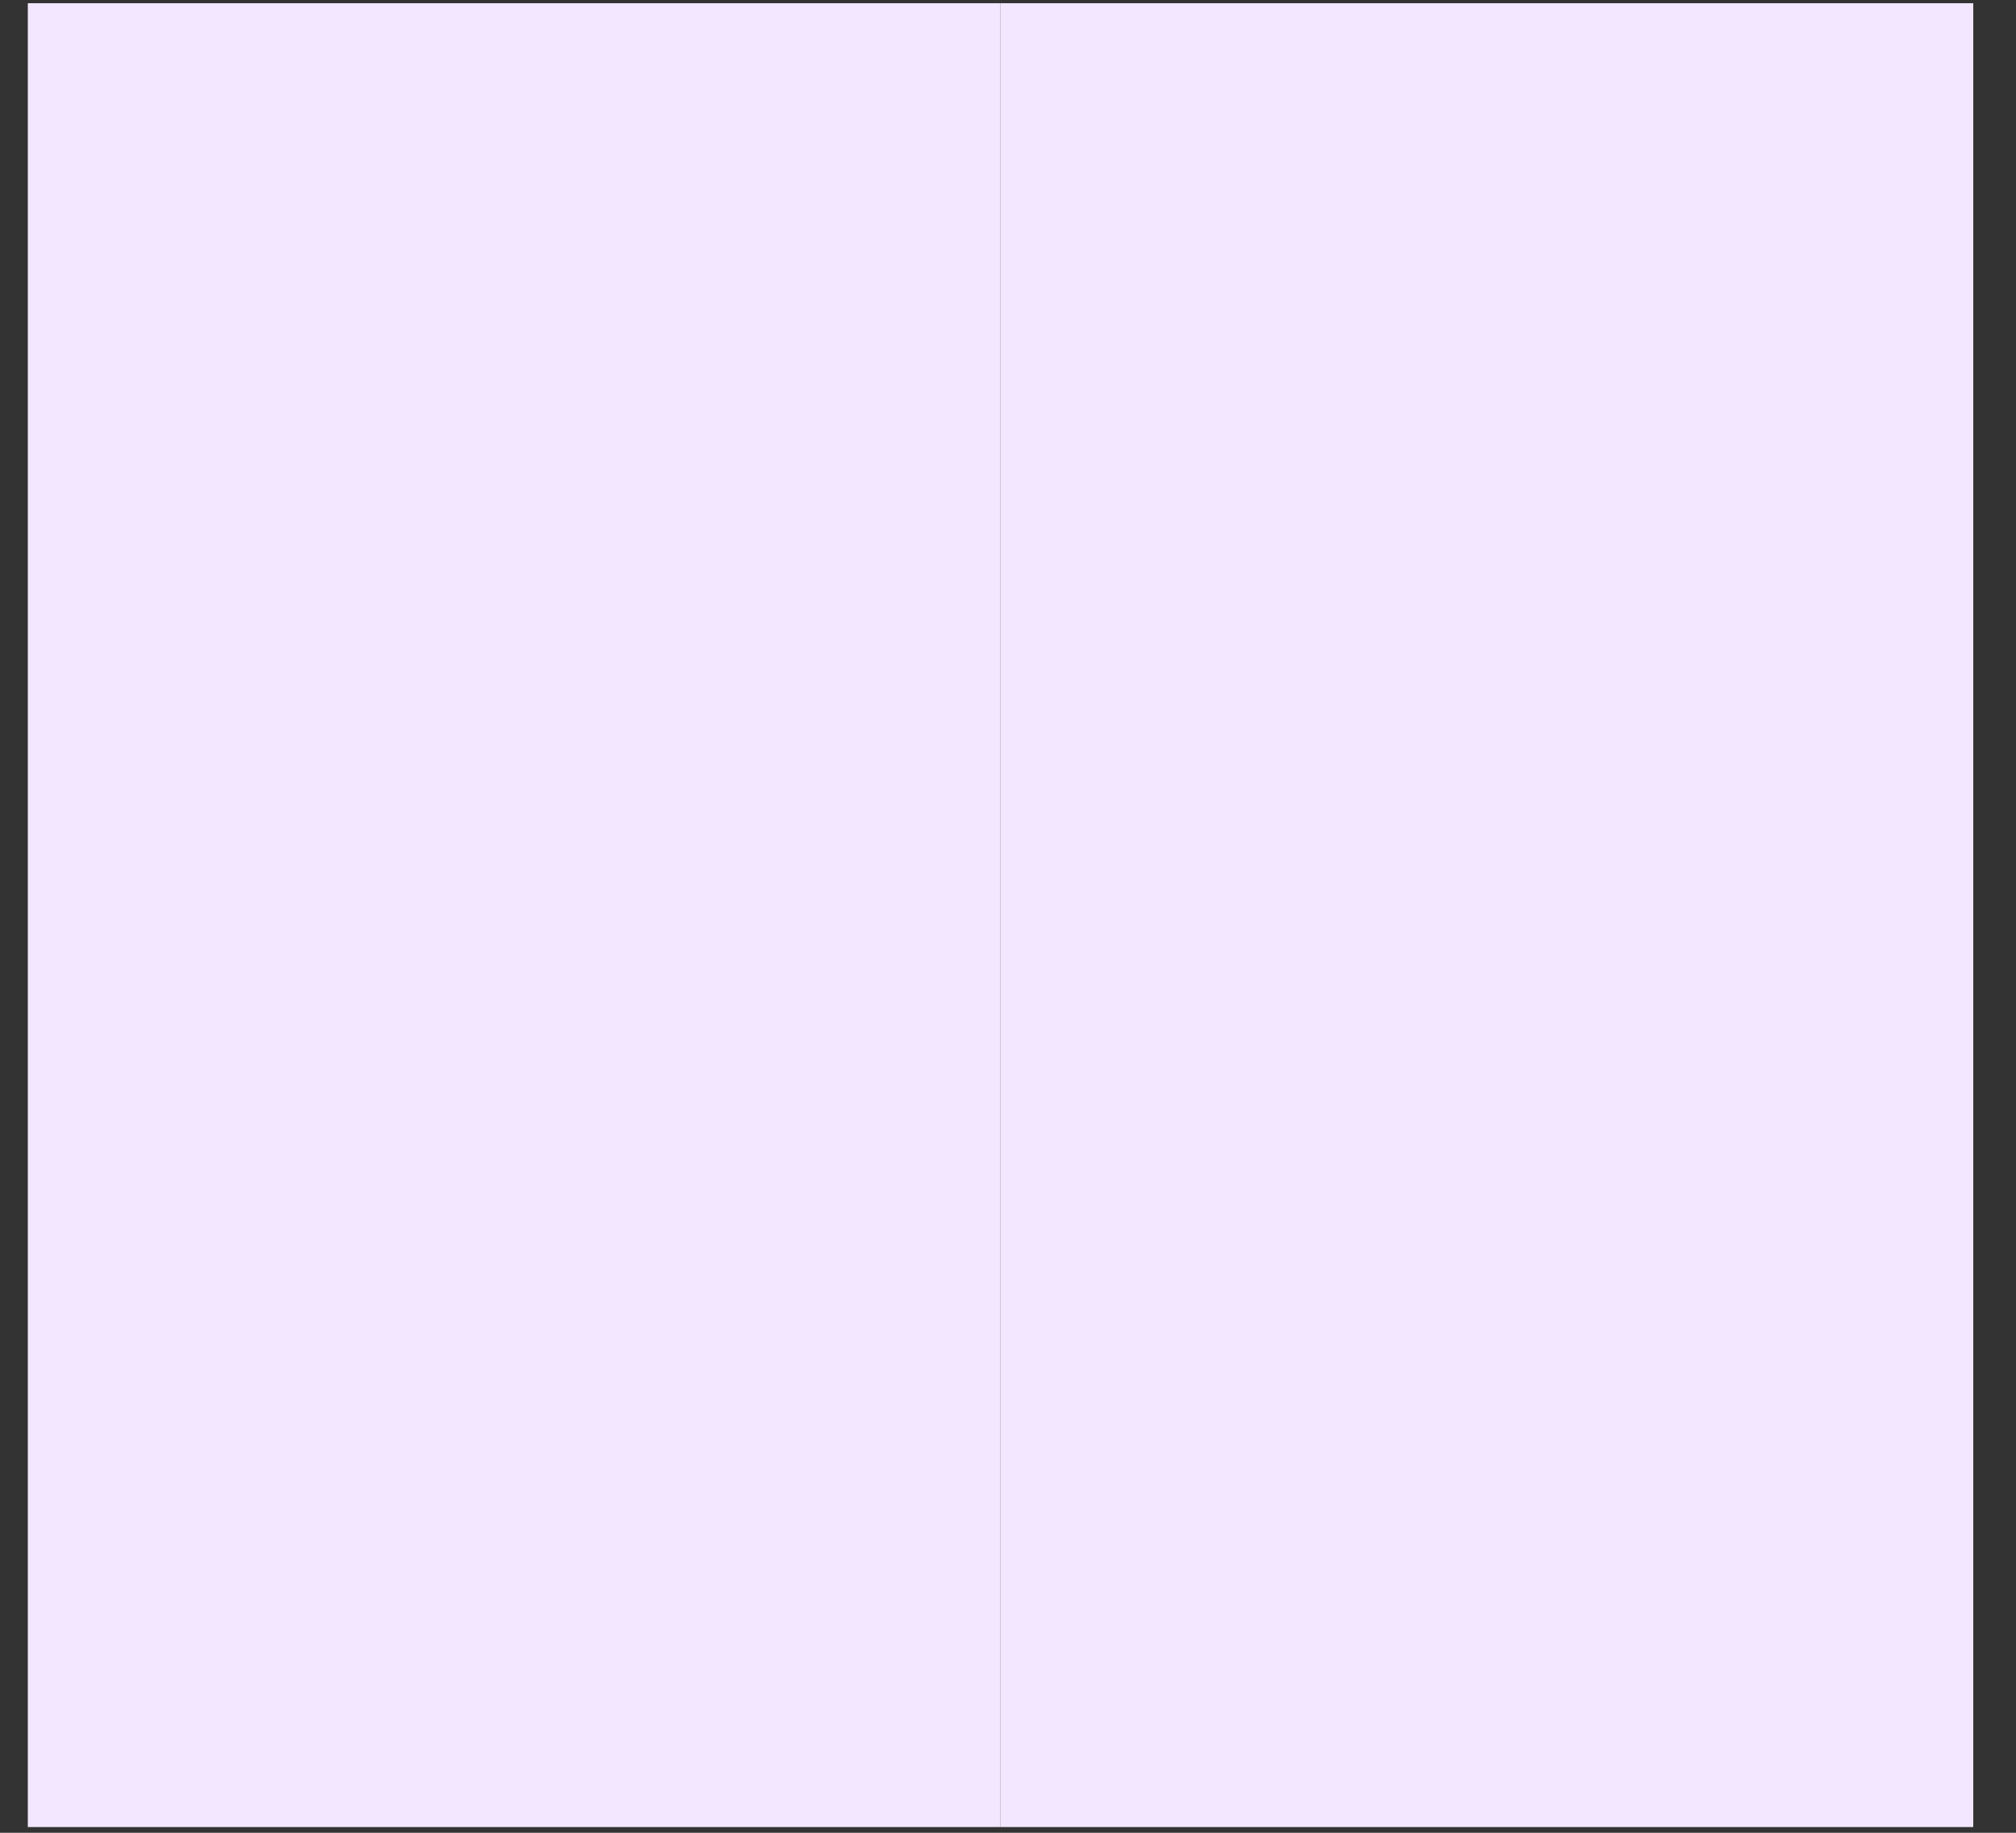 <svg width="44" height="40" viewBox="0 0 44 40" fill="none" xmlns="http://www.w3.org/2000/svg">
<rect x="0" y="0" width="44" height="40" fill="#333333" stroke="none"/>
<rect x="21.837" y="0.07" width="21.23" height="39.805" fill="#F2E7FE"/>
<rect x="0.607" y="0.07" width="21.23" height="39.805" fill="#F2E7FE"/>
</svg>
